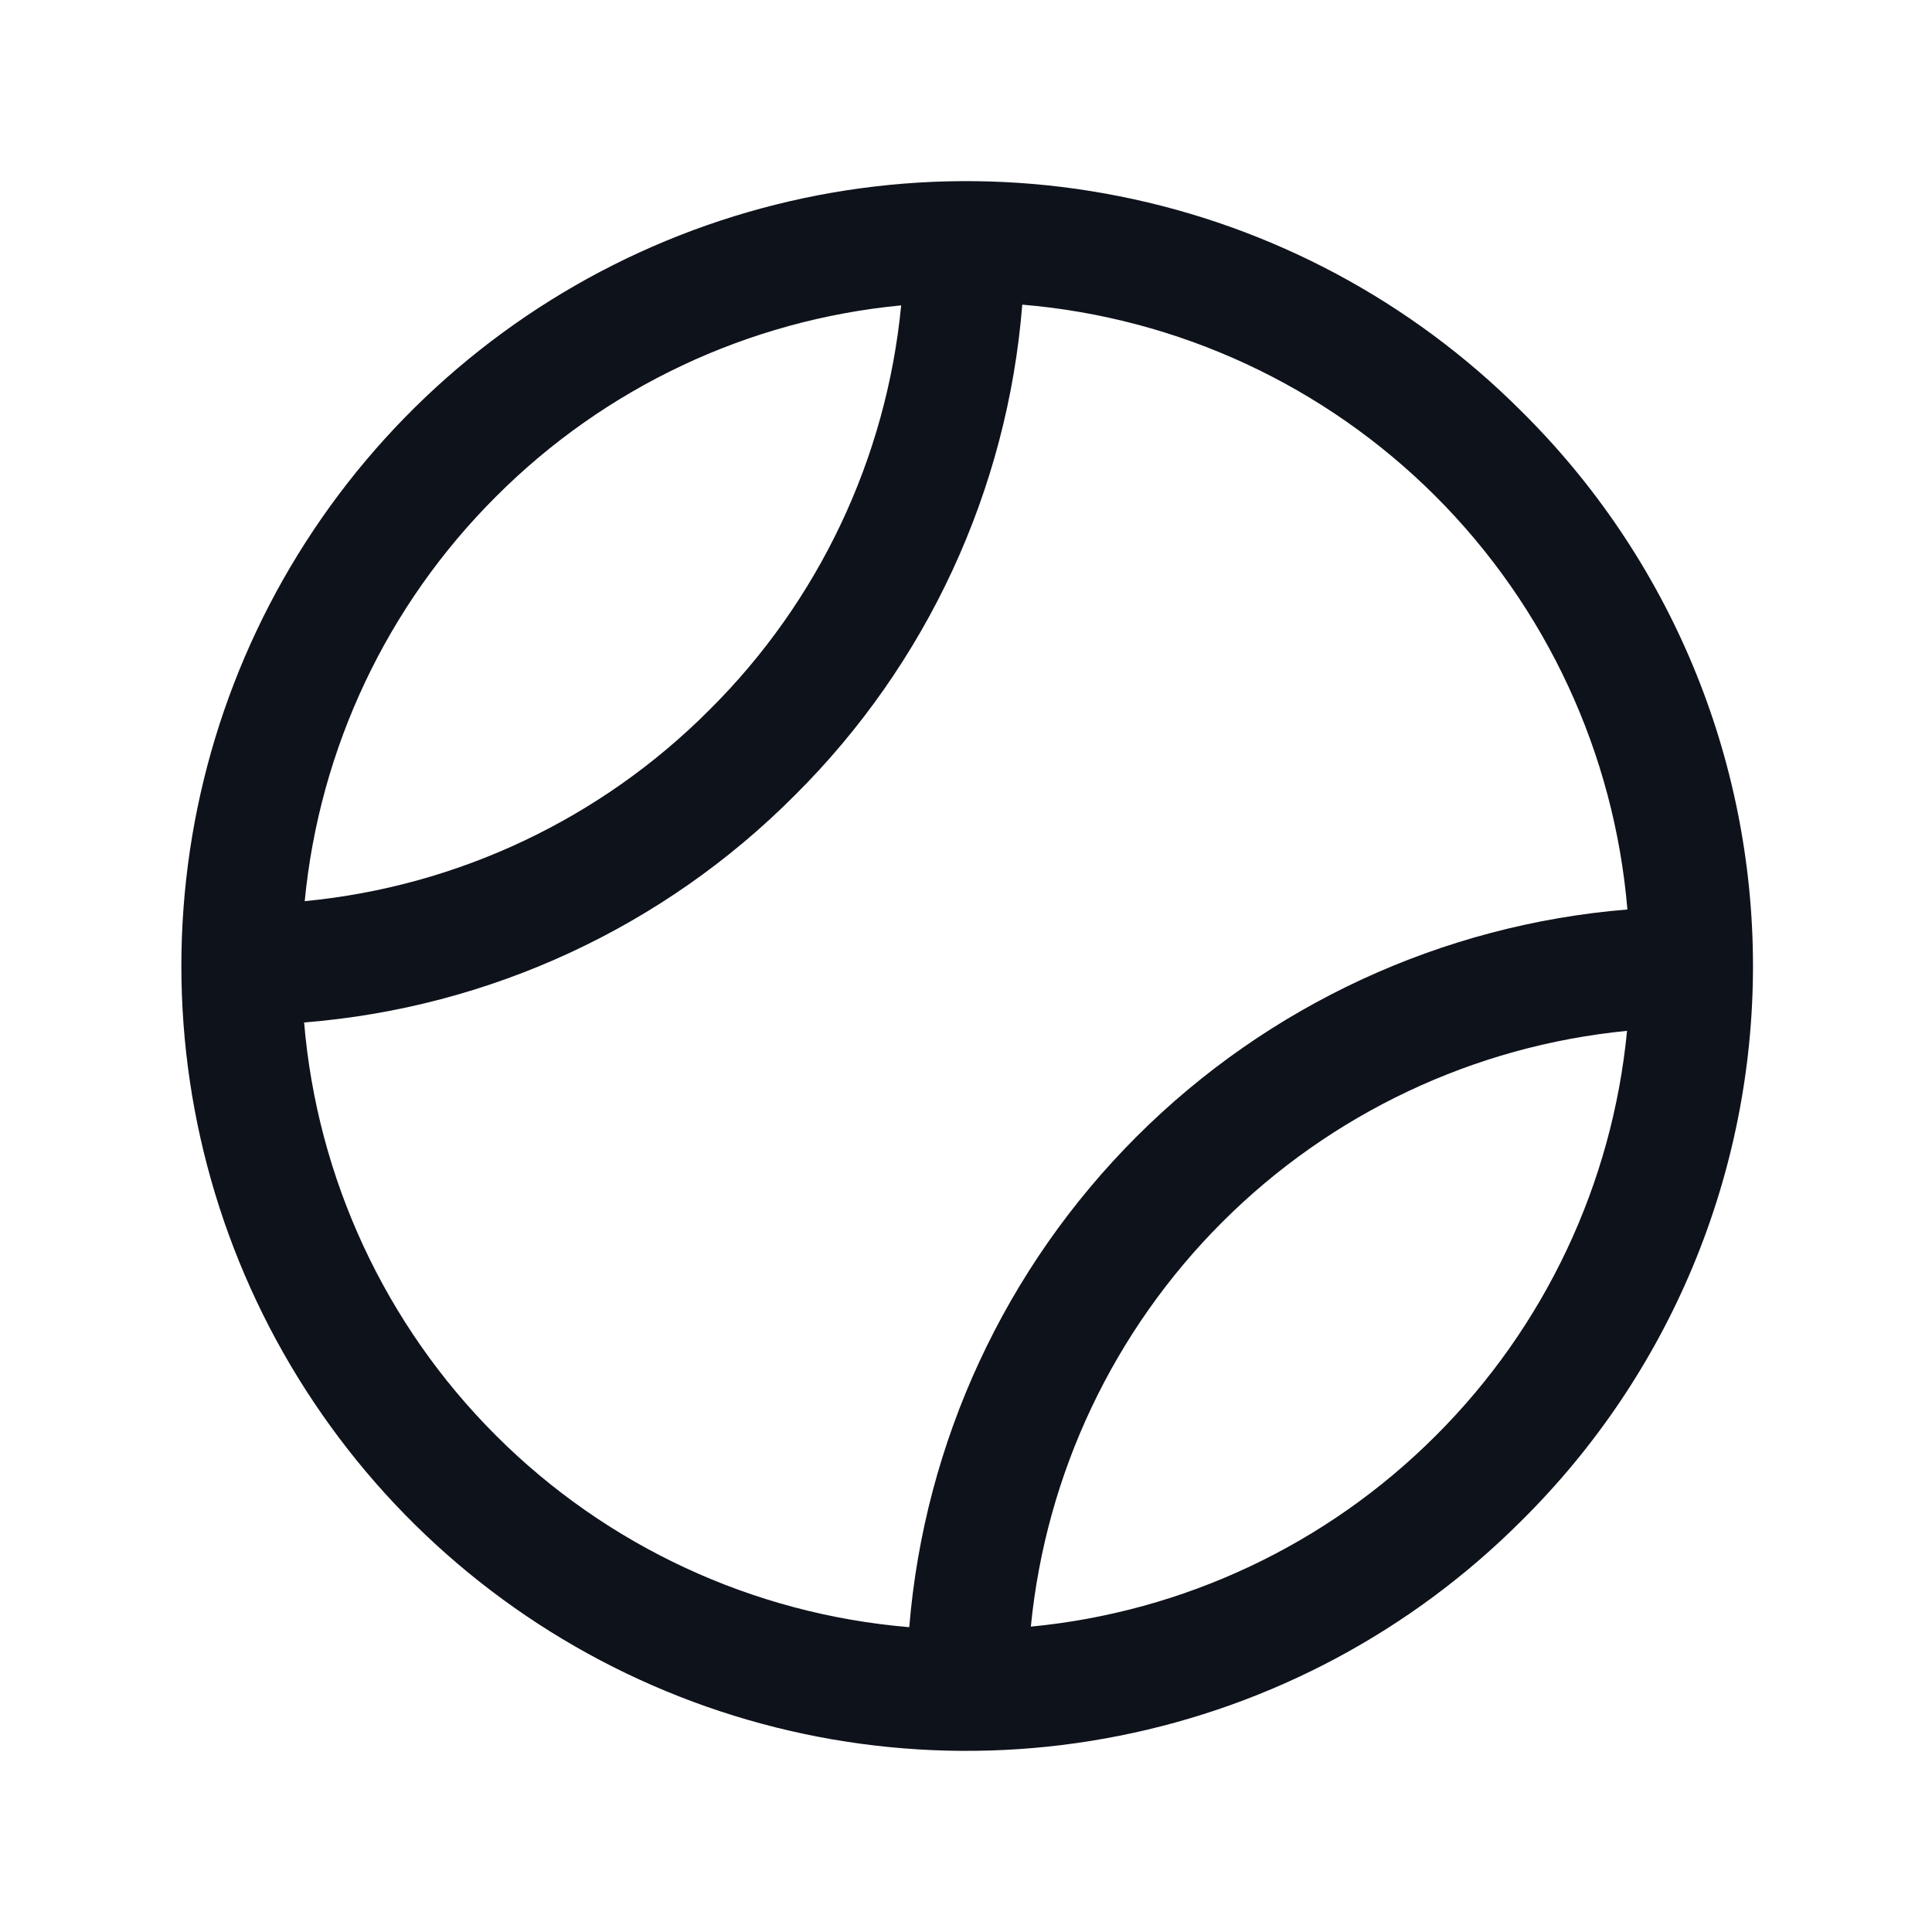 <svg width="32" height="32" viewBox="0 0 32 32" fill="none" xmlns="http://www.w3.org/2000/svg">
<path d="M25.196 6.808C23.378 4.989 21.062 3.751 18.54 3.25C16.018 2.748 13.404 3.006 11.029 3.99C8.654 4.974 6.623 6.64 5.195 8.778C3.766 10.915 3.004 13.429 3.004 16C3.004 18.571 3.766 21.085 5.195 23.222C6.623 25.36 8.654 27.026 11.029 28.01C13.404 28.994 16.018 29.252 18.54 28.75C21.062 28.249 23.378 27.011 25.196 25.192C26.412 23.99 27.378 22.559 28.037 20.981C28.696 19.403 29.035 17.71 29.035 16C29.035 14.29 28.696 12.597 28.037 11.019C27.378 9.441 26.412 8.01 25.196 6.808ZM8.219 8.221C10.019 6.419 12.39 5.3 14.926 5.058C14.682 7.593 13.558 9.963 11.75 11.758C9.953 13.562 7.583 14.683 5.047 14.926C5.292 12.39 6.414 10.019 8.219 8.221ZM5.041 16.935C8.112 16.69 10.993 15.355 13.166 13.171C15.351 10.999 16.687 8.117 16.932 5.046C19.518 5.262 21.943 6.386 23.778 8.22C25.612 10.054 26.738 12.479 26.955 15.064C23.885 15.315 21.005 16.648 18.826 18.825C16.648 21.002 15.313 23.882 15.06 26.951C12.475 26.736 10.05 25.611 8.215 23.777C6.38 21.944 5.254 19.519 5.037 16.934L5.041 16.935ZM23.781 23.779C21.981 25.581 19.609 26.699 17.074 26.942C17.323 24.409 18.444 22.04 20.245 20.241C22.046 18.441 24.415 17.322 26.949 17.074C26.705 19.609 25.585 21.98 23.781 23.779Z" fill="#0E121B"/>
</svg>
